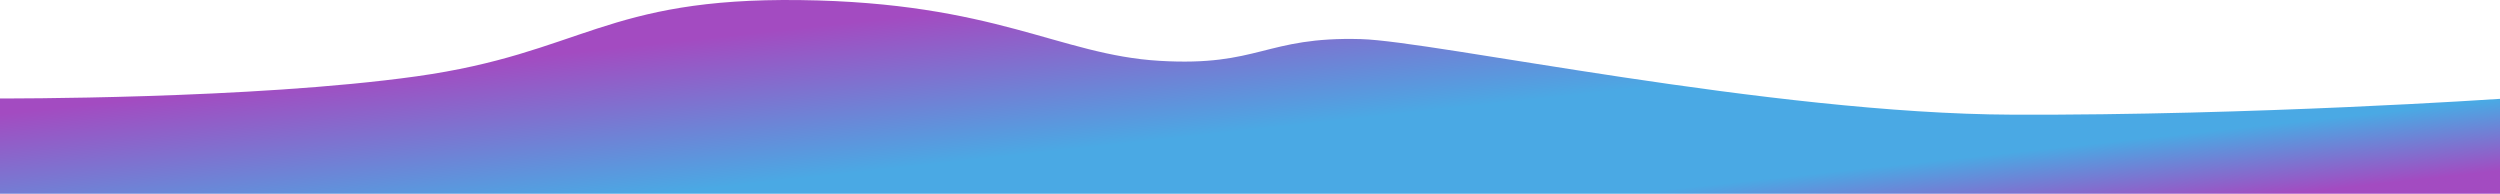 <svg xmlns="http://www.w3.org/2000/svg" xmlns:xlink="http://www.w3.org/1999/xlink" viewBox="0 0 4710 365.038">
  <defs>
    <style>
      .cls-1 {
        fill: url(#linear-gradient);
      }
    </style>
    <linearGradient id="linear-gradient" x1="0.197" y1="0.325" x2="0.987" y2="0.896" gradientUnits="objectBoundingBox">
      <stop offset="0" stop-color="#a34bc1"/>
      <stop offset="0.464" stop-color="#4aa9e4"/>
      <stop offset="0.782" stop-color="#4aa9e4"/>
      <stop offset="1" stop-color="#a34bc1"/>
    </linearGradient>
  </defs>
  <path id="curve_00_grad" class="cls-1" d="M-16748.795,2608.417s473.754,1.851,785.057-41.741,354.169-148.3,722.526-143.61,488.438,103.222,676.7,114.443,198.846-45.918,379.606-40.931c137.384,3.79,771.379,140.691,1227.468,142.384s918.646-29.821,918.646-29.821v178.809h-4710Z" transform="translate(16748.795 -2422.914)"/>
</svg>
